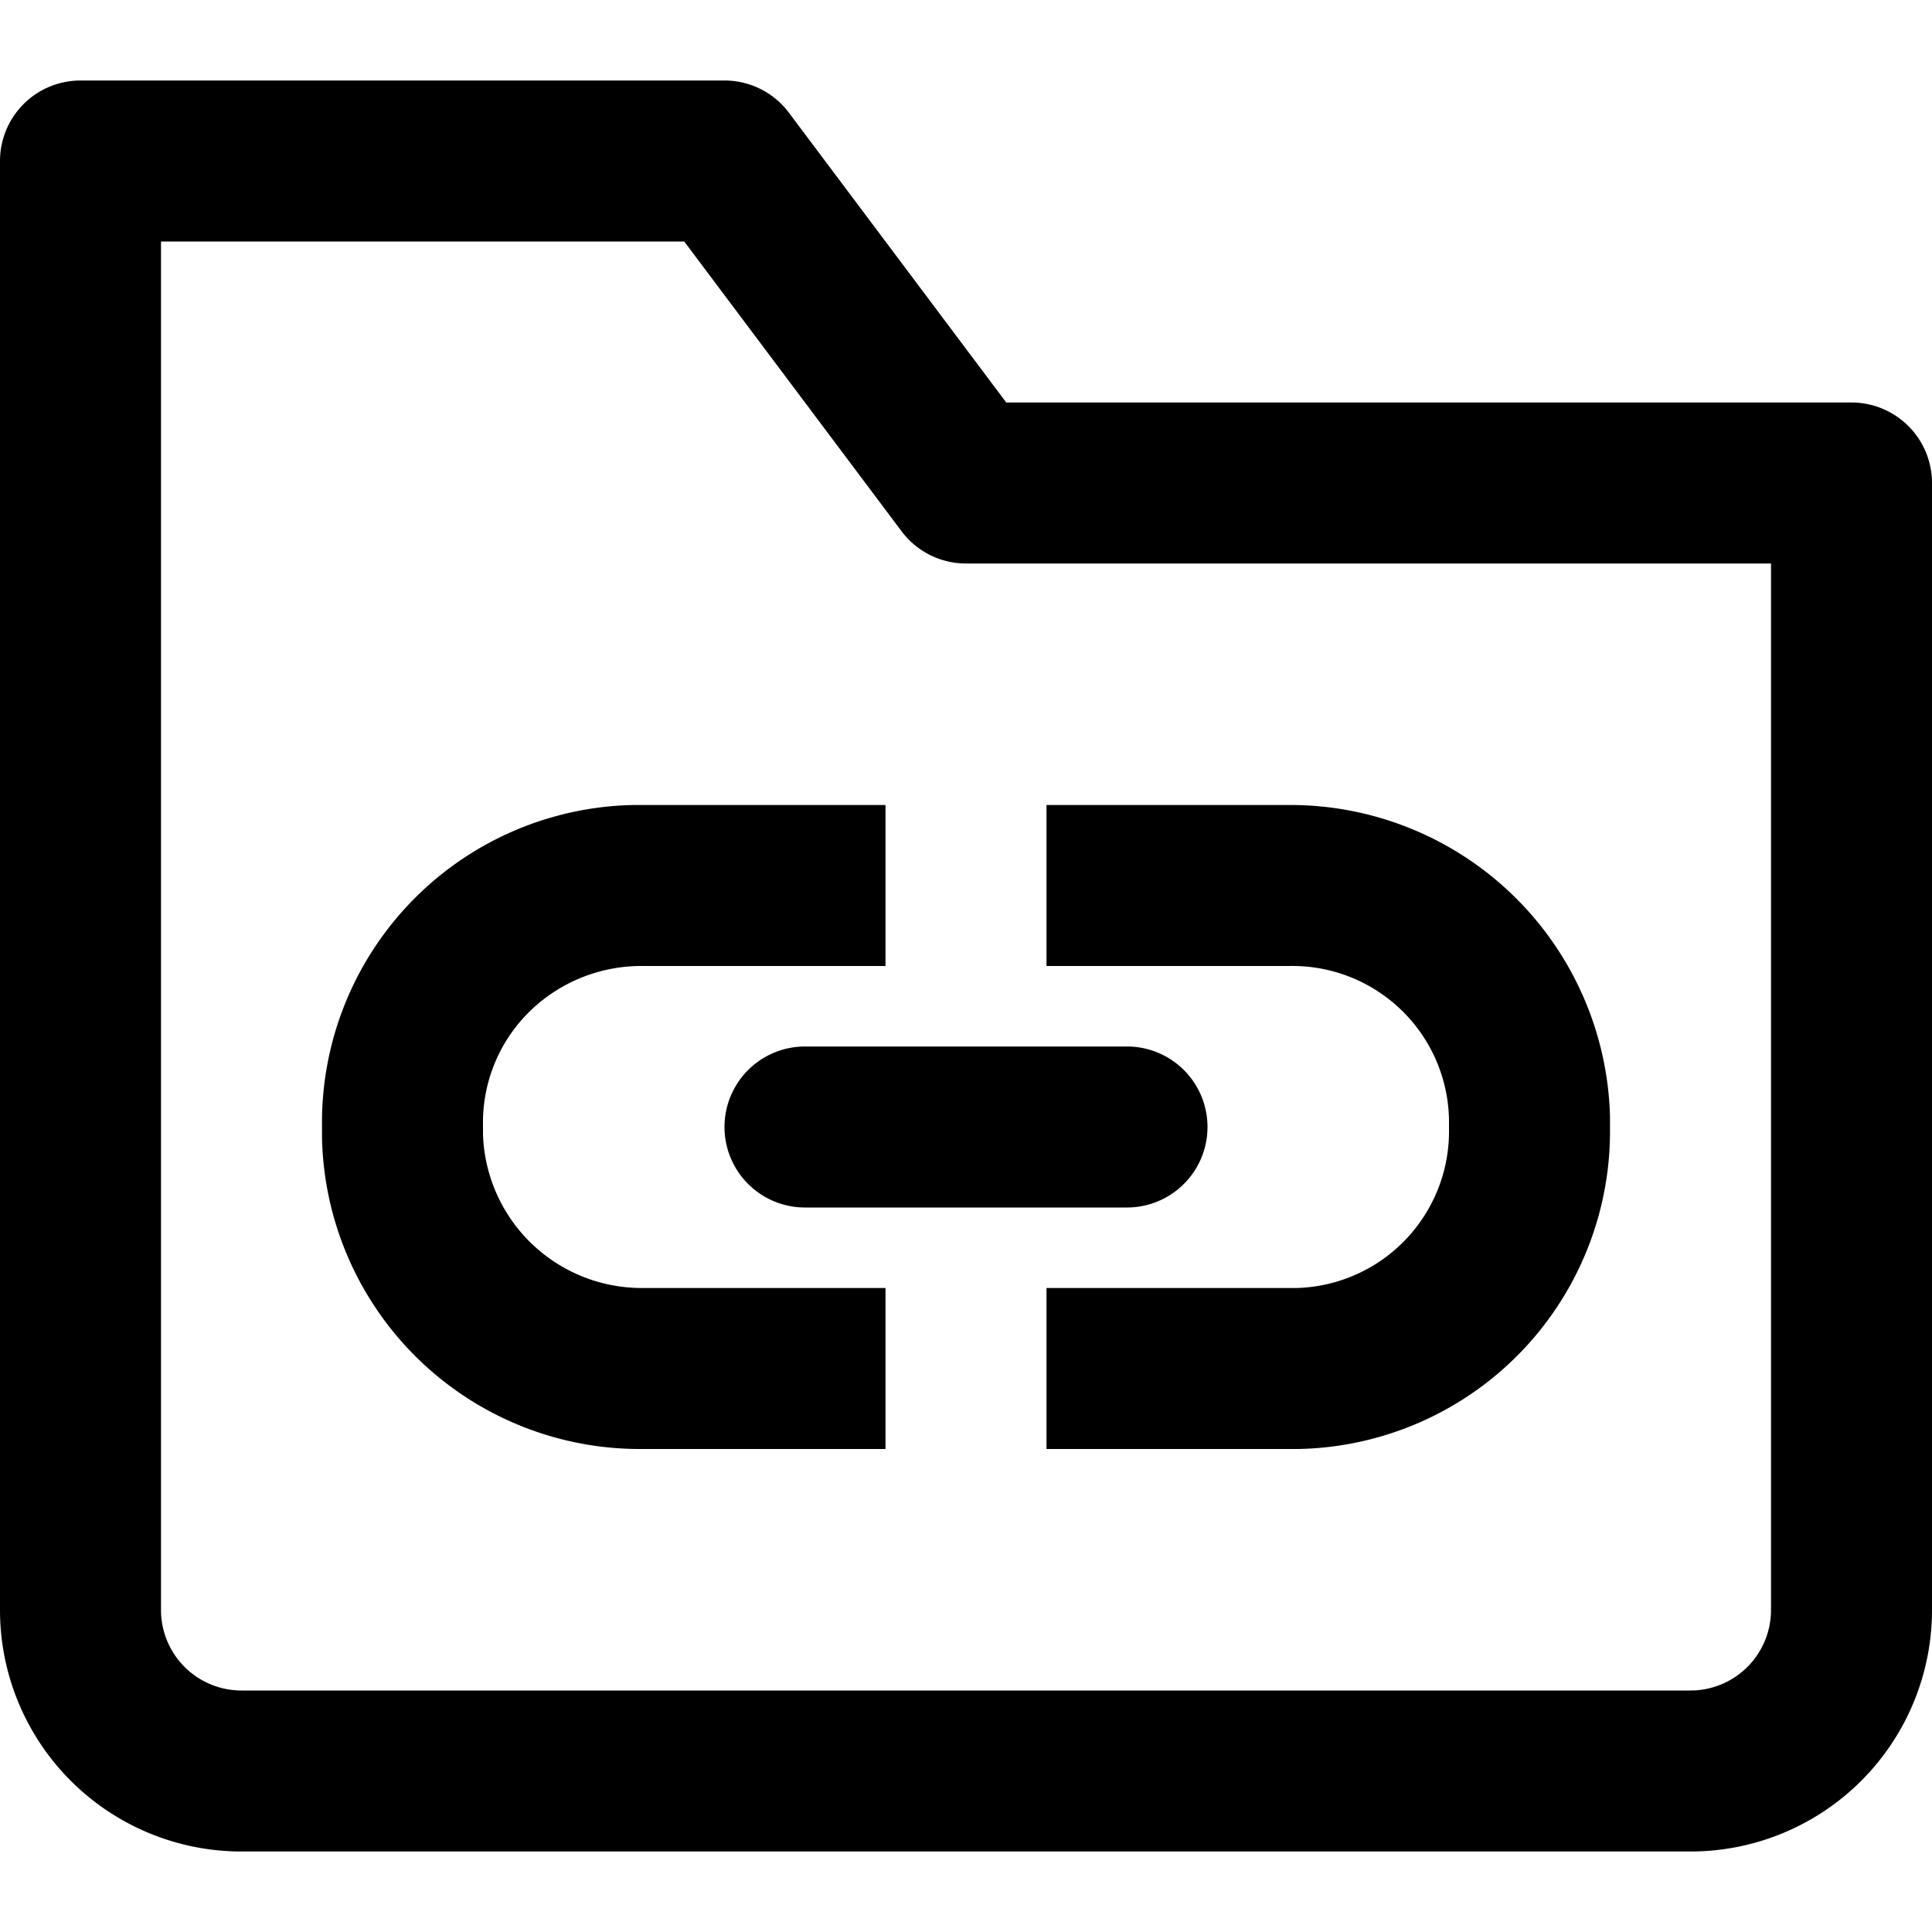 <svg width="24" height="24" viewBox="0 0 24 24" xmlns="http://www.w3.org/2000/svg"><path fill-rule="evenodd" clip-rule="evenodd" d="M0 2a1 1 0 0 1 1-1h8a1 1 0 0 1 .8.4L12.5 5H23a1 1 0 0 1 1 1v14a3 3 0 0 1-3 3H3a3 3 0 0 1-3-3V2Zm2 1v17a1 1 0 0 0 1 1h18a1 1 0 0 0 1-1V7H12a1 1 0 0 1-.8-.4L8.5 3H2Z"/><path d="M11 18H7.929A3.949 3.949 0 0 1 4 14.128v-.141A3.945 3.945 0 0 1 7.873 10H11v2H8a1.986 1.986 0 0 0-1.456.6A1.934 1.934 0 0 0 6 13.982v.109A1.973 1.973 0 0 0 7.982 16H11v2Zm3-5a1 1 0 0 1 0 2h-4a1 1 0 1 1 0-2h4Zm6 1.013A3.947 3.947 0 0 1 16.127 18H13v-2h3.109A1.947 1.947 0 0 0 18 14.02v-.11A1.945 1.945 0 0 0 16.019 12H13v-2h3a3.973 3.973 0 0 1 4 3.872v.141Z"/></svg>
